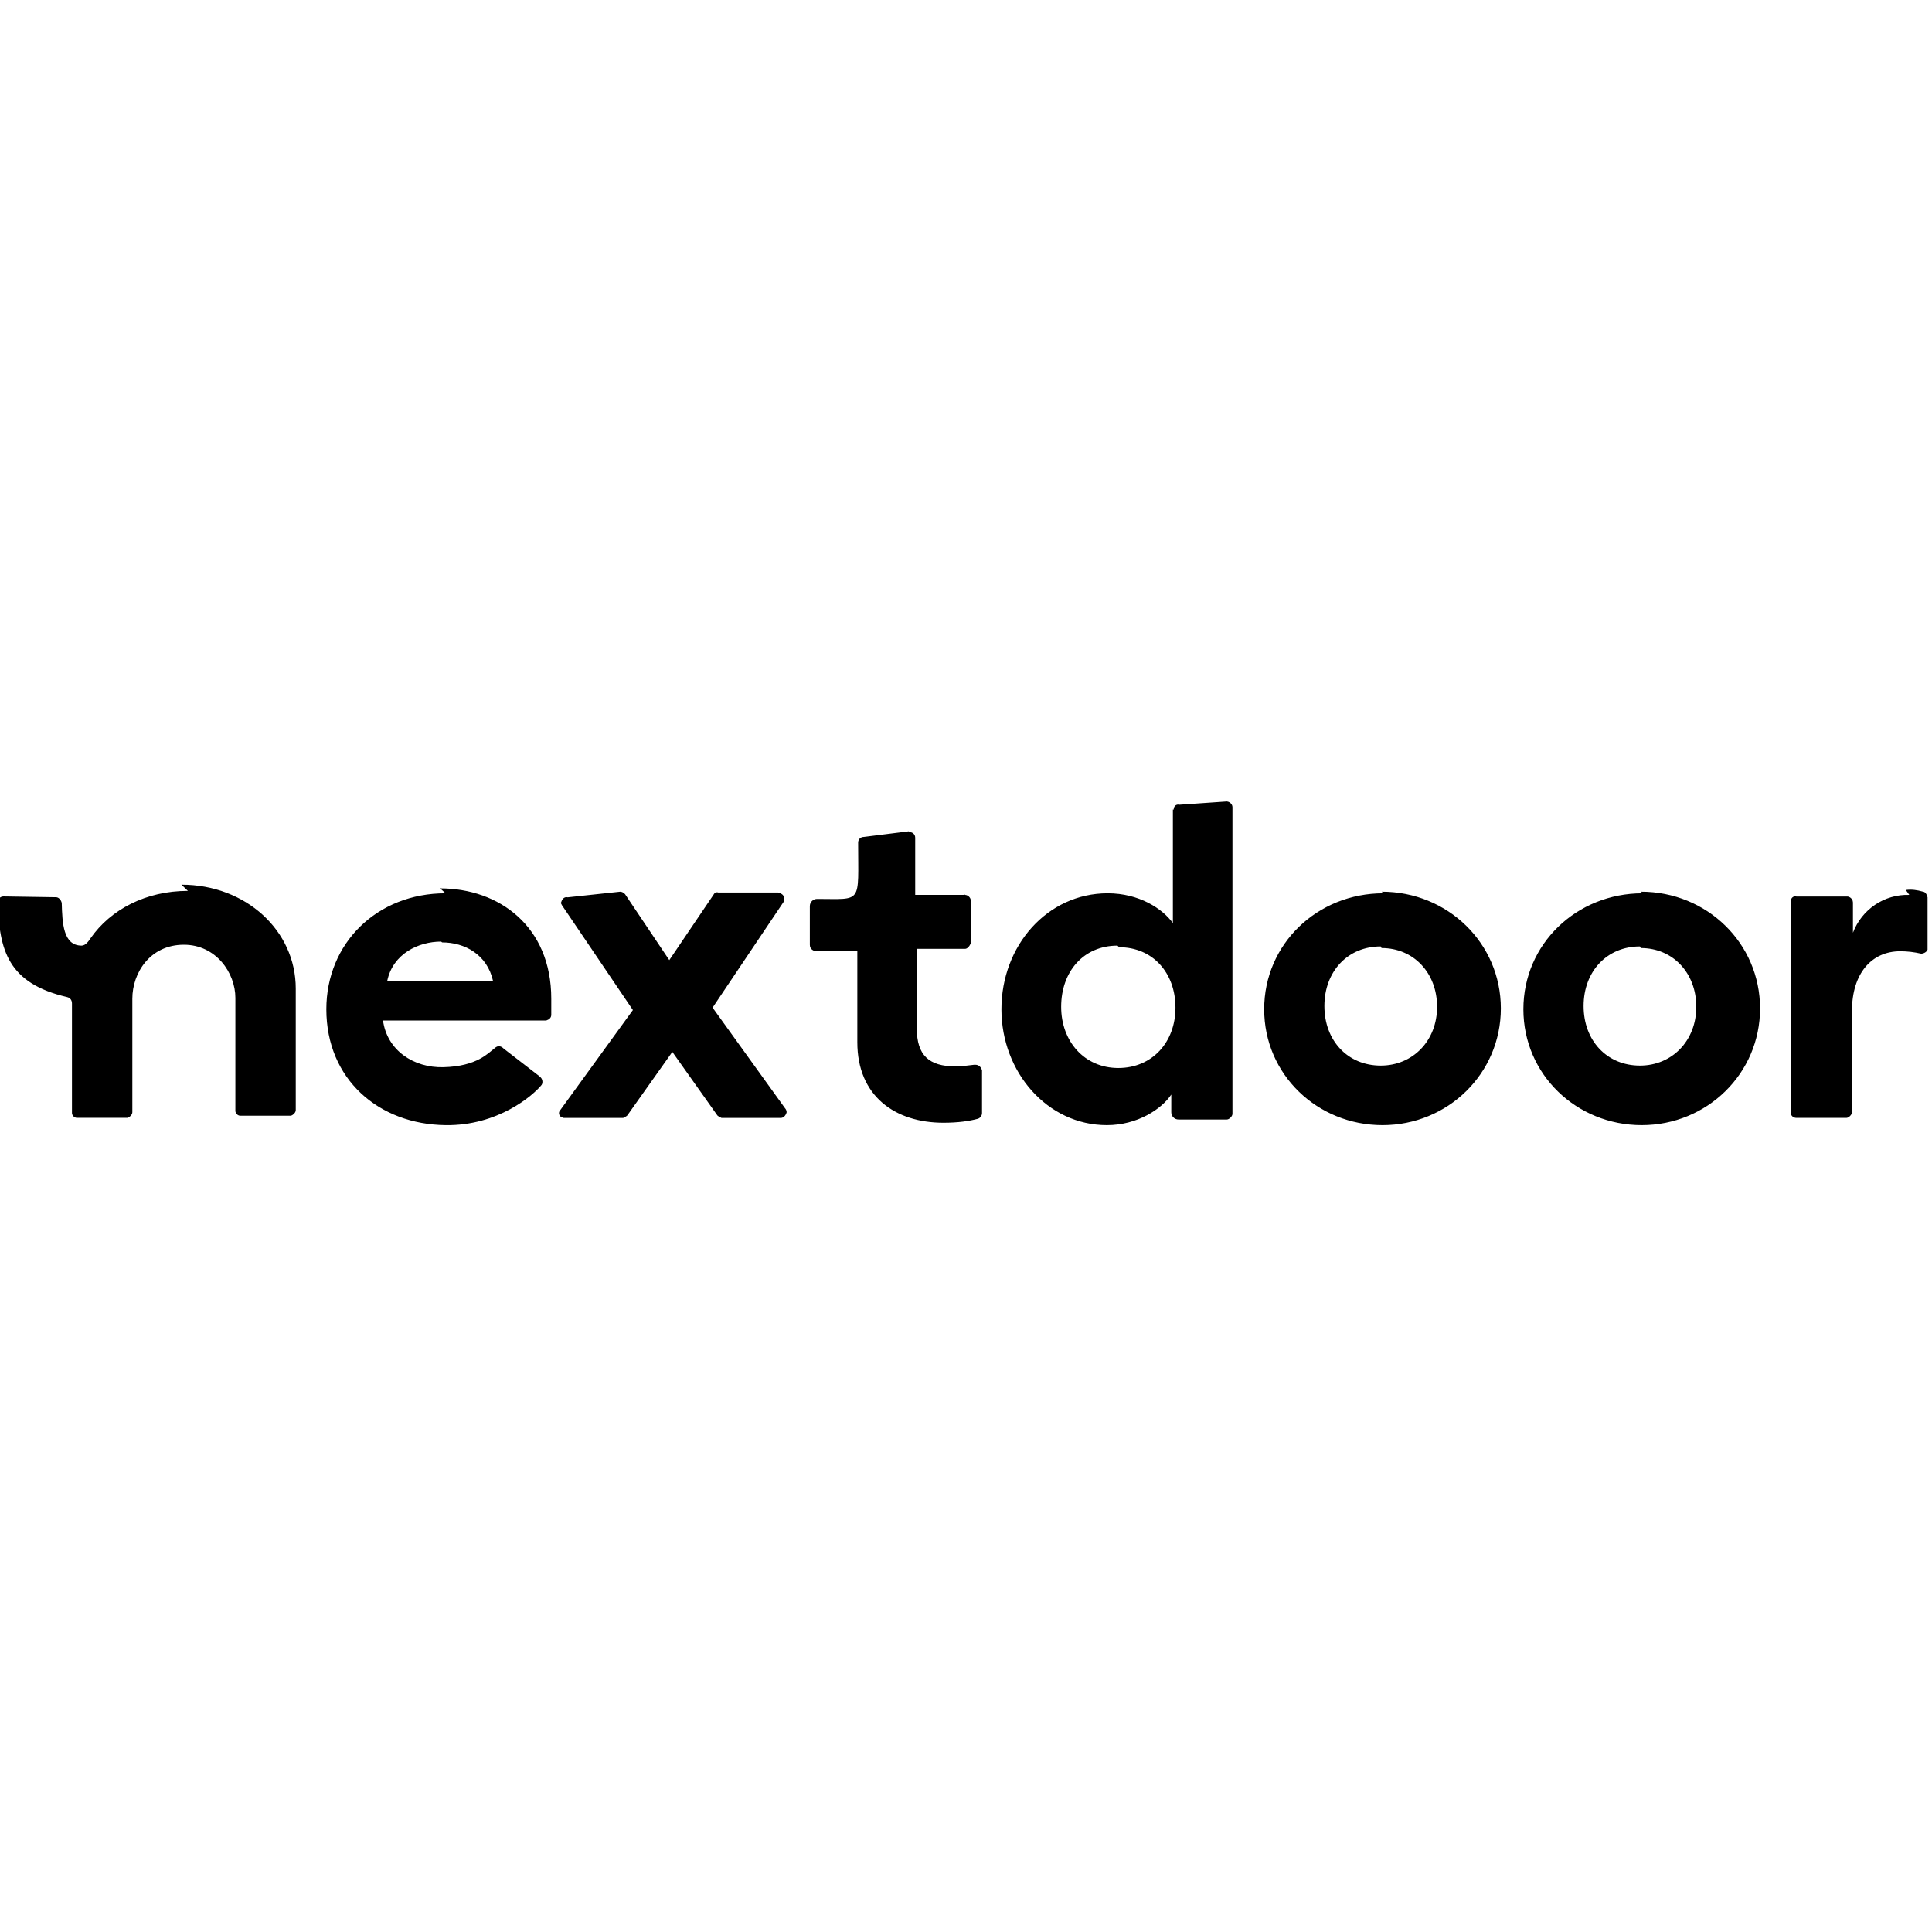 <svg viewBox="0 0 24 24" xmlns="http://www.w3.org/2000/svg"><path d="M14.65 9.997v0c-.04-.01-.07.02-.07.06 -.01 0-.01 0-.01 0v1.41c-.13-.18-.42-.37-.81-.37 -.75 0-1.32.65-1.32 1.44 0 .78.57 1.44 1.31 1.44 .38 0 .68-.2.8-.38v.22c0 .05.04.09.09.09h.6v0c.03 0 .07-.04.07-.07v-3.81 0c0-.04-.04-.07-.07-.07 -.01-.01-.01 0-.01 0Zm-3.92.4v0c-.04 0-.07.03-.07.07 0 .77.06.7-.51.7v0c-.05 0-.09.04-.09.09v.48c0 .05.04.08.09.08h.5v1.13c0 .67.47 1 1.07 1 .18 0 .32-.02.43-.05h-.001c.03-.01.05-.04.05-.07v-.53 0c-.01-.04-.04-.07-.08-.07 -.01 0-.01 0-.02 0v0c-.08.01-.16.02-.23.02 -.33 0-.48-.14-.48-.47v-.99h.6v0c.03 0 .06-.04.07-.07v-.53 0c0-.04-.04-.07-.07-.07 -.01-.01-.01 0-.01 0h-.61v-.71h0c0-.04-.03-.07-.07-.07 -.01-.01-.01-.01-.01-.01Zm-8.396.67c-.52 0-.96.23-1.21.59 -.02.03-.06.09-.11.09 -.23 0-.24-.28-.247-.53v-.001c-.01-.04-.04-.07-.07-.07l-.653-.01h0c-.04 0-.07.03-.07.07 .014.6.126 1.01.86 1.18 .04.01.06.04.06.08v1.36c0 .03.03.06.06.06h.63v0c.03-.01.06-.04.06-.07v-1.41c0-.32.22-.67.64-.67 .4 0 .64.35.64.66V13.8c0 .03.03.06.06.06h.63v0c.03-.01.06-.04.06-.07v-1.51c0-.72-.62-1.29-1.42-1.29Zm3.2.03c-.851 0-1.48.62-1.48 1.44 0 .87.65 1.43 1.48 1.44 .65.01 1.09-.37 1.194-.5h0c.02-.03.01-.08-.02-.1 -.01-.01-.01-.01-.01-.01l-.44-.34c-.05-.05-.09-.03-.12 0 -.07.05-.21.22-.63.23 -.37.01-.7-.21-.75-.58h2.03l0-.001c.03-.01.06-.03.06-.07 0-.09 0-.15 0-.2 0-.9-.65-1.37-1.38-1.37Zm11.65 0c-.82 0-1.48.63-1.48 1.44 0 .81.66 1.44 1.47 1.44 .81 0 1.47-.64 1.47-1.45 0-.81-.66-1.45-1.48-1.45Zm3.22 0c-.82 0-1.48.63-1.48 1.44 0 .81.66 1.44 1.47 1.44 .81 0 1.47-.64 1.47-1.45 0-.81-.66-1.45-1.48-1.45Zm3.314.02v0c-.31-.01-.59.18-.7.47v-.38h-.001c0-.04-.04-.07-.07-.07h-.63 -.001c-.04-.01-.07.02-.07.06 -.01 0-.01 0 0 0v2.63 0c0 .03.03.06.07.06h.62v0c.03 0 .07-.04.07-.07v-1.26c0-.46.24-.74.6-.74 .09 0 .17.01.26.03h-.001c.03 0 .07-.02.08-.05 0-.01 0-.02 0-.02v-.63h0c-.01-.04-.03-.07-.06-.07v-.001c-.07-.02-.14-.03-.21-.02Zm-16.666.03v0c-.04-.01-.07.02-.08.06 -.01.01 0 .02.01.04l.88 1.3 -.9 1.24v0c-.03.03-.02.07.01.09 .01 0 .02.01.03.01h.74v0c.02-.01.04-.02.05-.03l.56-.79 .56.79h0c.01.01.03.02.05.03h.74v0c.03 0 .06-.03.07-.07 0-.02-.01-.04-.02-.05l-.9-1.25 .88-1.31v0c.02-.04.01-.08-.02-.1 -.02-.01-.03-.02-.05-.02h-.74v0c-.03-.01-.05.01-.06.03l-.548.81 -.55-.82v0c-.02-.02-.04-.03-.06-.03Zm-1.56.56c.28 0 .56.15.633.48H4.81c.07-.34.39-.49.67-.49Zm8.41.06c.42 0 .7.32.7.75s-.29.75-.71.75 -.71-.33-.71-.76c0-.44.28-.76.7-.76Zm3.26.01c.4 0 .69.31.69.73s-.3.73-.7.73c-.41 0-.7-.31-.7-.74s.29-.74.7-.74Zm3.22 0c.4 0 .69.31.69.73s-.3.73-.7.73c-.41 0-.7-.31-.7-.74s.29-.74.7-.74Z"/></svg>